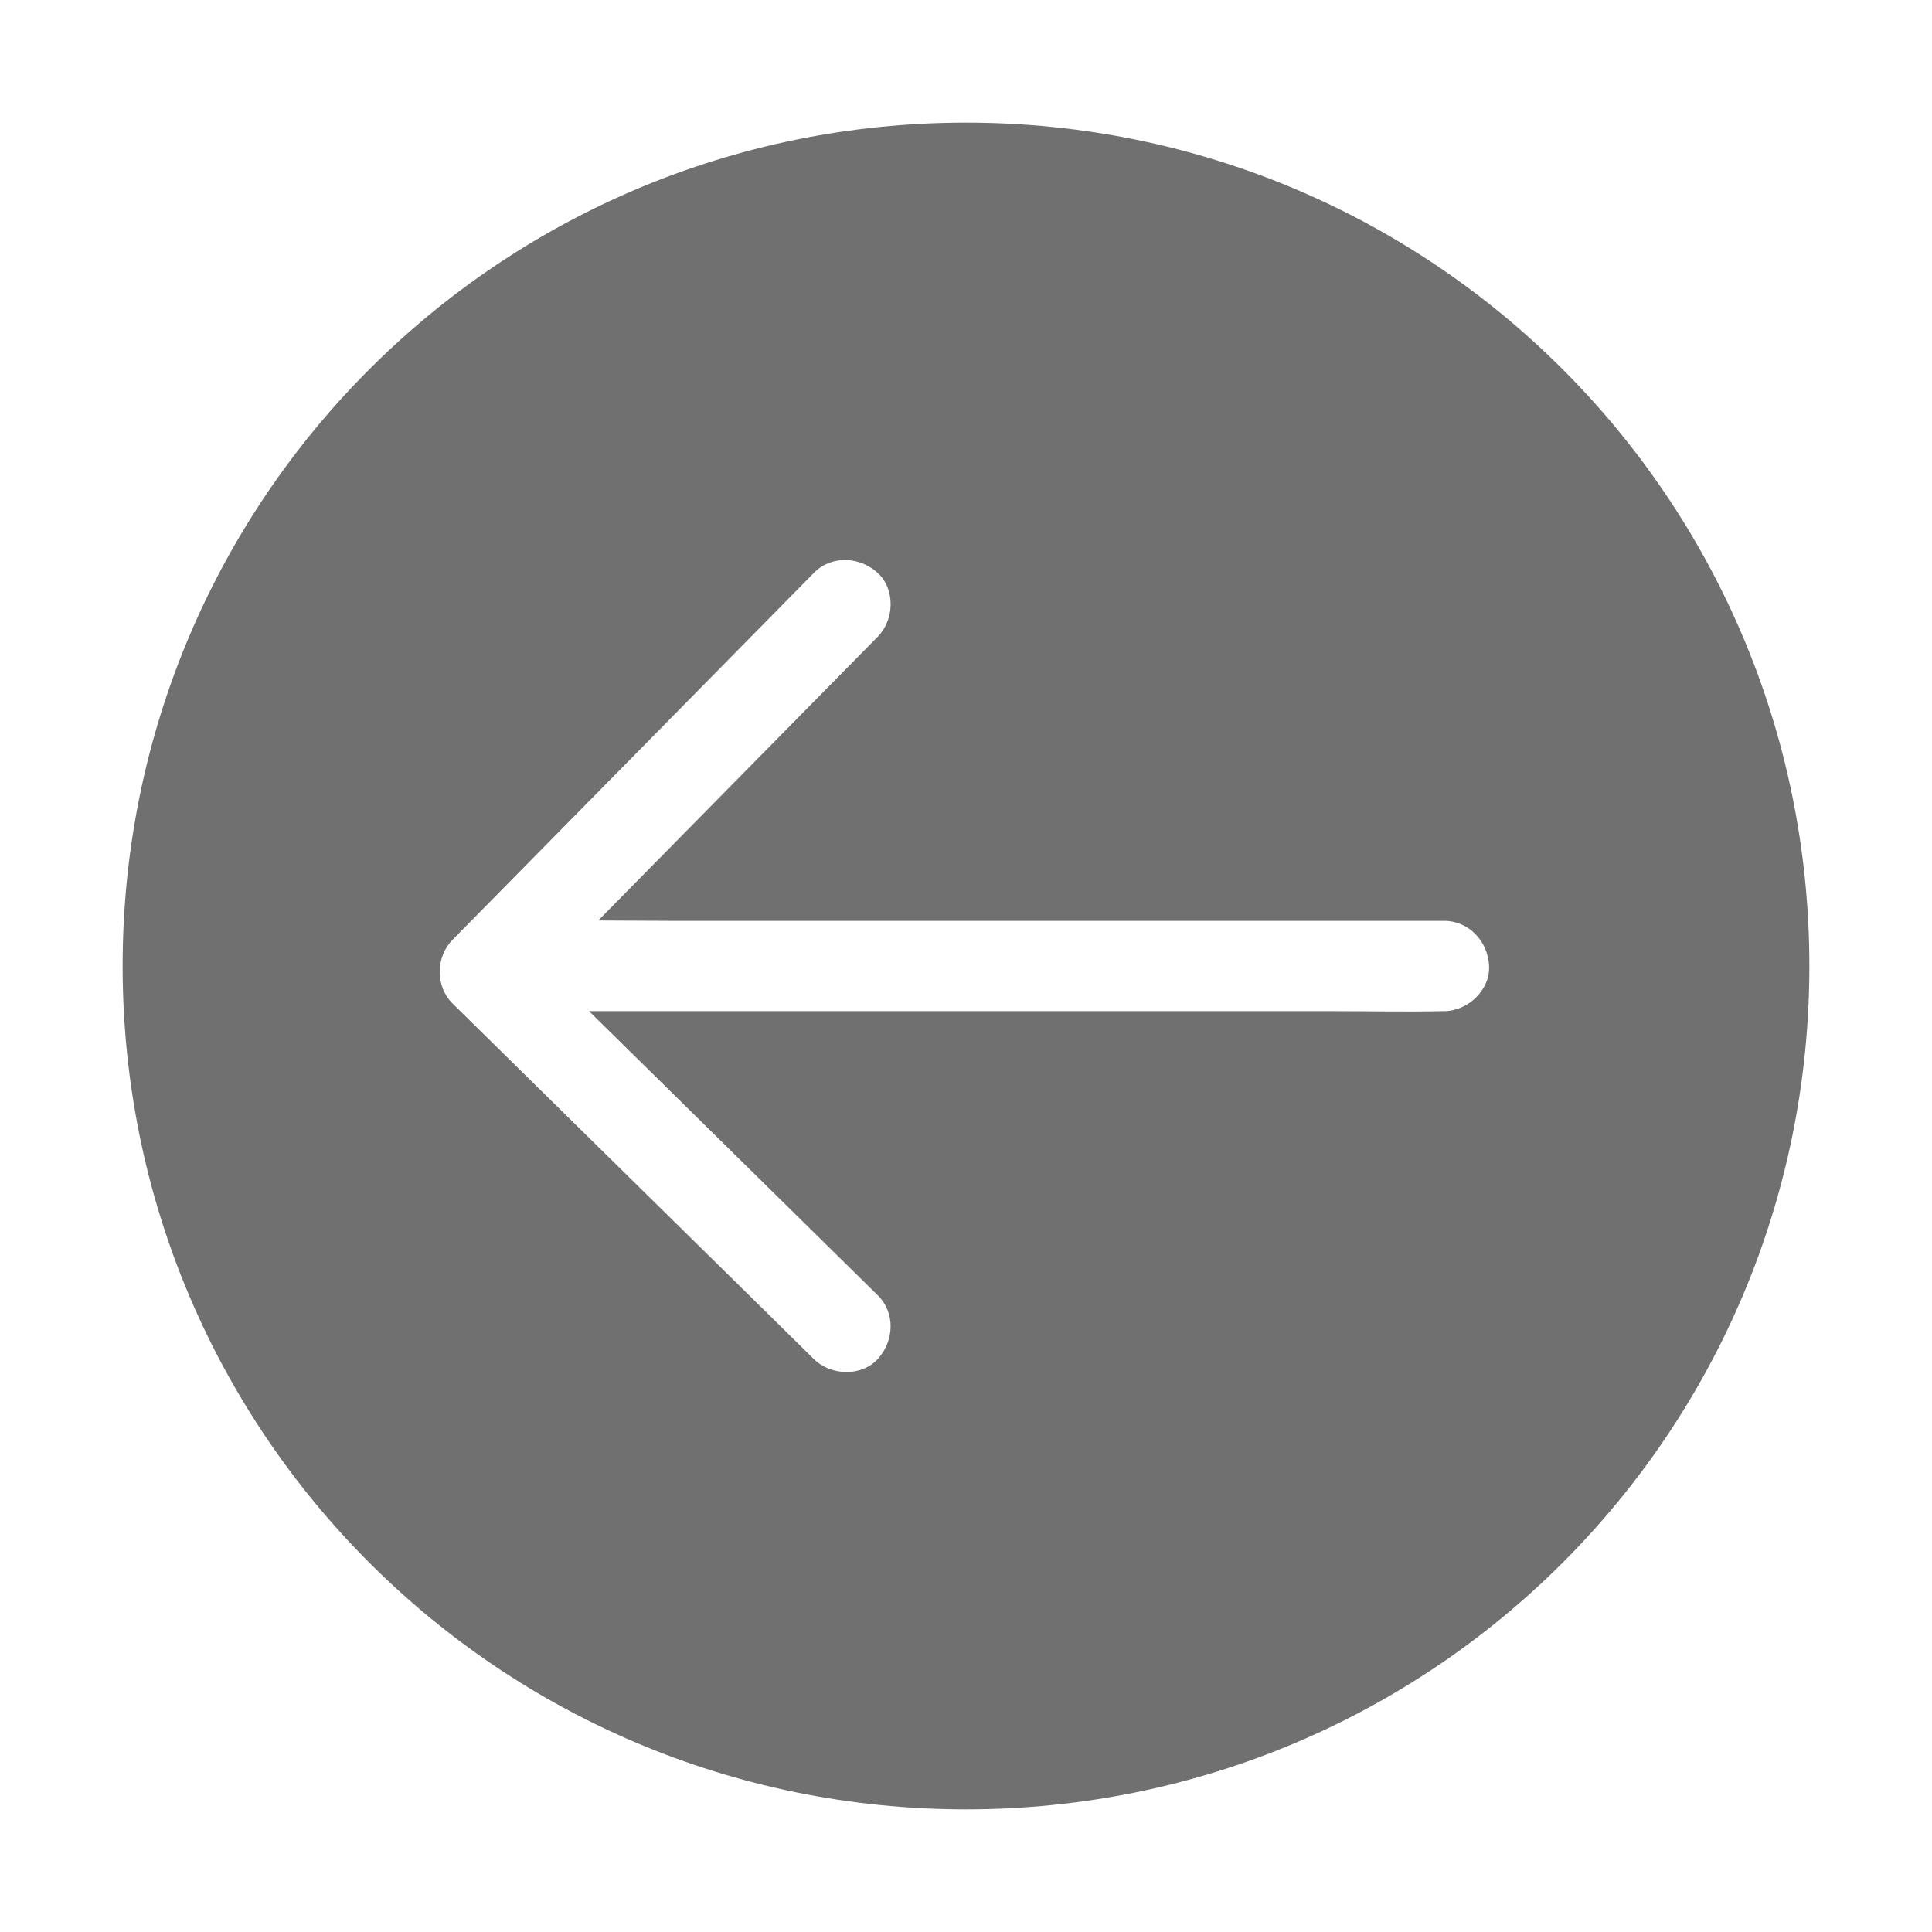 <?xml version="1.0" standalone="no"?><!DOCTYPE svg PUBLIC "-//W3C//DTD SVG 1.1//EN" "http://www.w3.org/Graphics/SVG/1.1/DTD/svg11.dtd"><svg t="1606918636448" class="icon" viewBox="0 0 1024 1024" version="1.1" xmlns="http://www.w3.org/2000/svg" p-id="4540" xmlns:xlink="http://www.w3.org/1999/xlink" width="200" height="200"><defs><style type="text/css"></style></defs><path d="M512 65C264.66 65 65 264.66 65 512s199.66 447 447 447 447-199.66 447-447S759.34 65 512 65z m253.32 470.93h-0.8c-18.93 0.42-37.92 0-56.85 0H312.21l88.31 86.91 64.68 63.66c9.53 9.38 8.71 24.35 0 33.84s-24.91 8.79-33.84 0L407.69 697l-103.1-101.43-64.69-63.66c-9.28-9.14-9-24.69 0-33.84l23.52-23.88 103.15-104.74 64.79-65.79c9.38-9.53 24.35-8.71 33.84 0s8.79 24.91 0 33.84l-23.52 23.88q-51.57 52.38-103.15 104.74l-21.44 21.77c12.44 0 24.88 0.18 37.3 0.18h410.93c13.41 0 23.35 11 23.93 23.93s-11.41 23.93-23.93 23.93z" p-id="4541" fill="#707070"></path></svg>